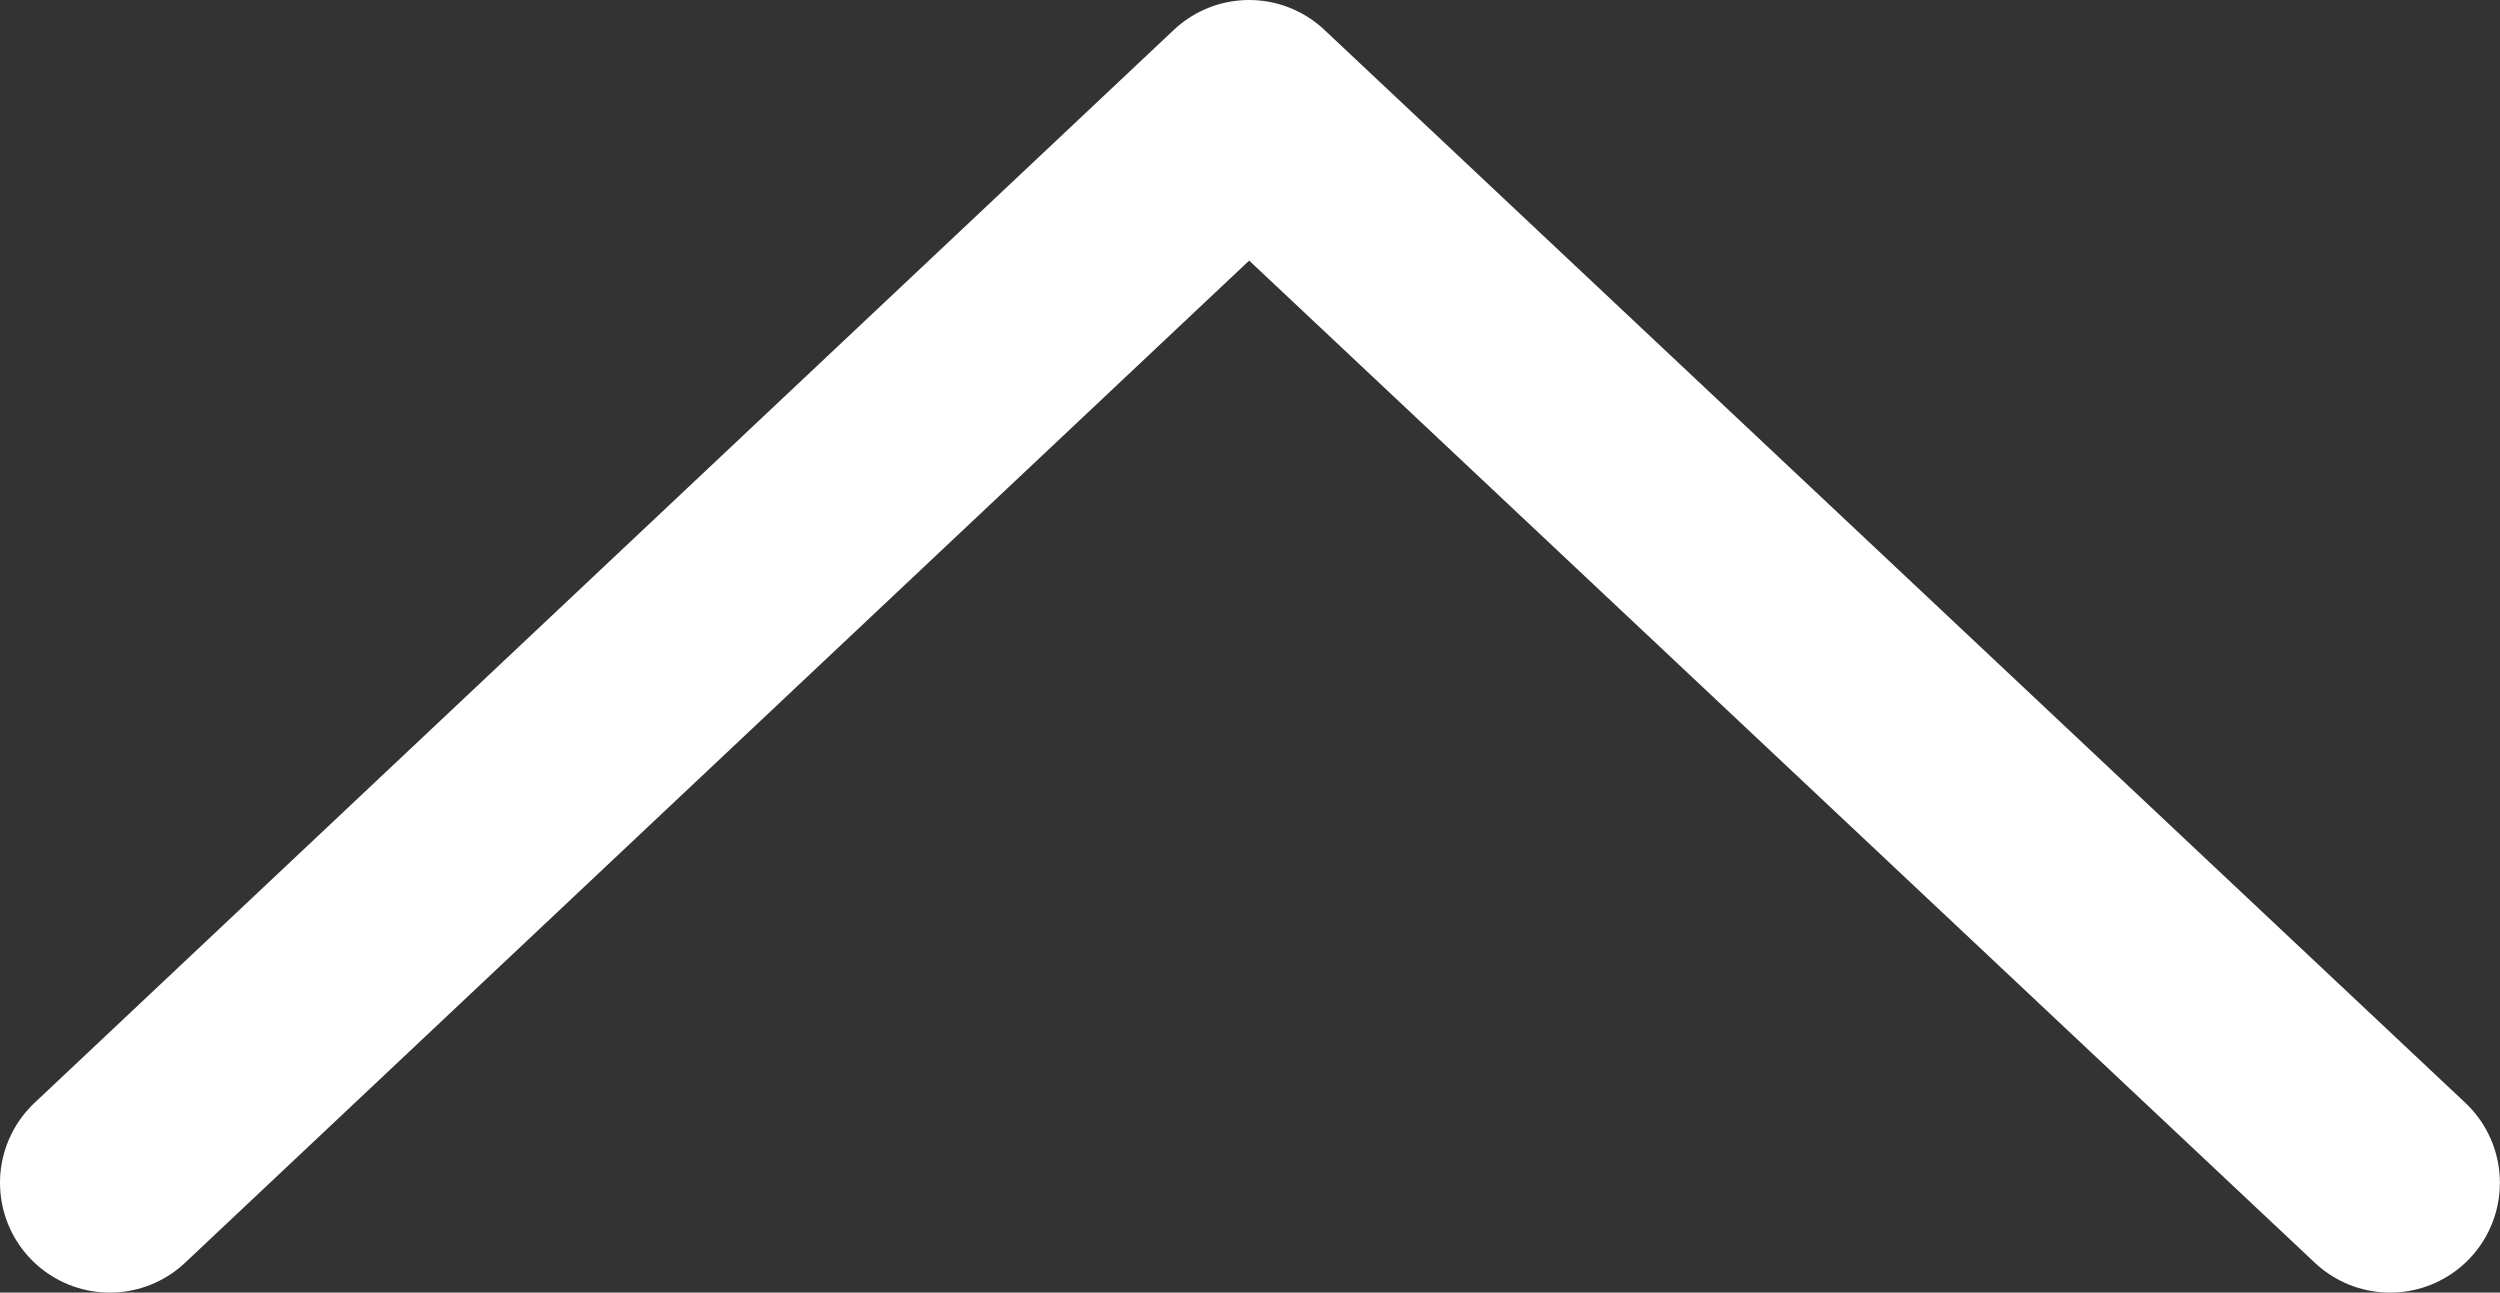 
<svg xmlns="http://www.w3.org/2000/svg" width="22.768" height="11.772" viewBox="0 0 22.768 11.772">
  





































































<rect x="0" y="0" width="22.768" height="11.772" fill="#333333" stroke="none"/>
  





































































<path id="Path_129" data-name="Path 129" d="M1344.473,3089.133l10.376-9.772,10.391,9.772" transform="translate(-1343.473 -3078.361)" fill="none" stroke="#ffffff" stroke-linecap="round" stroke-linejoin="round" stroke-width="2"></path>
</svg>